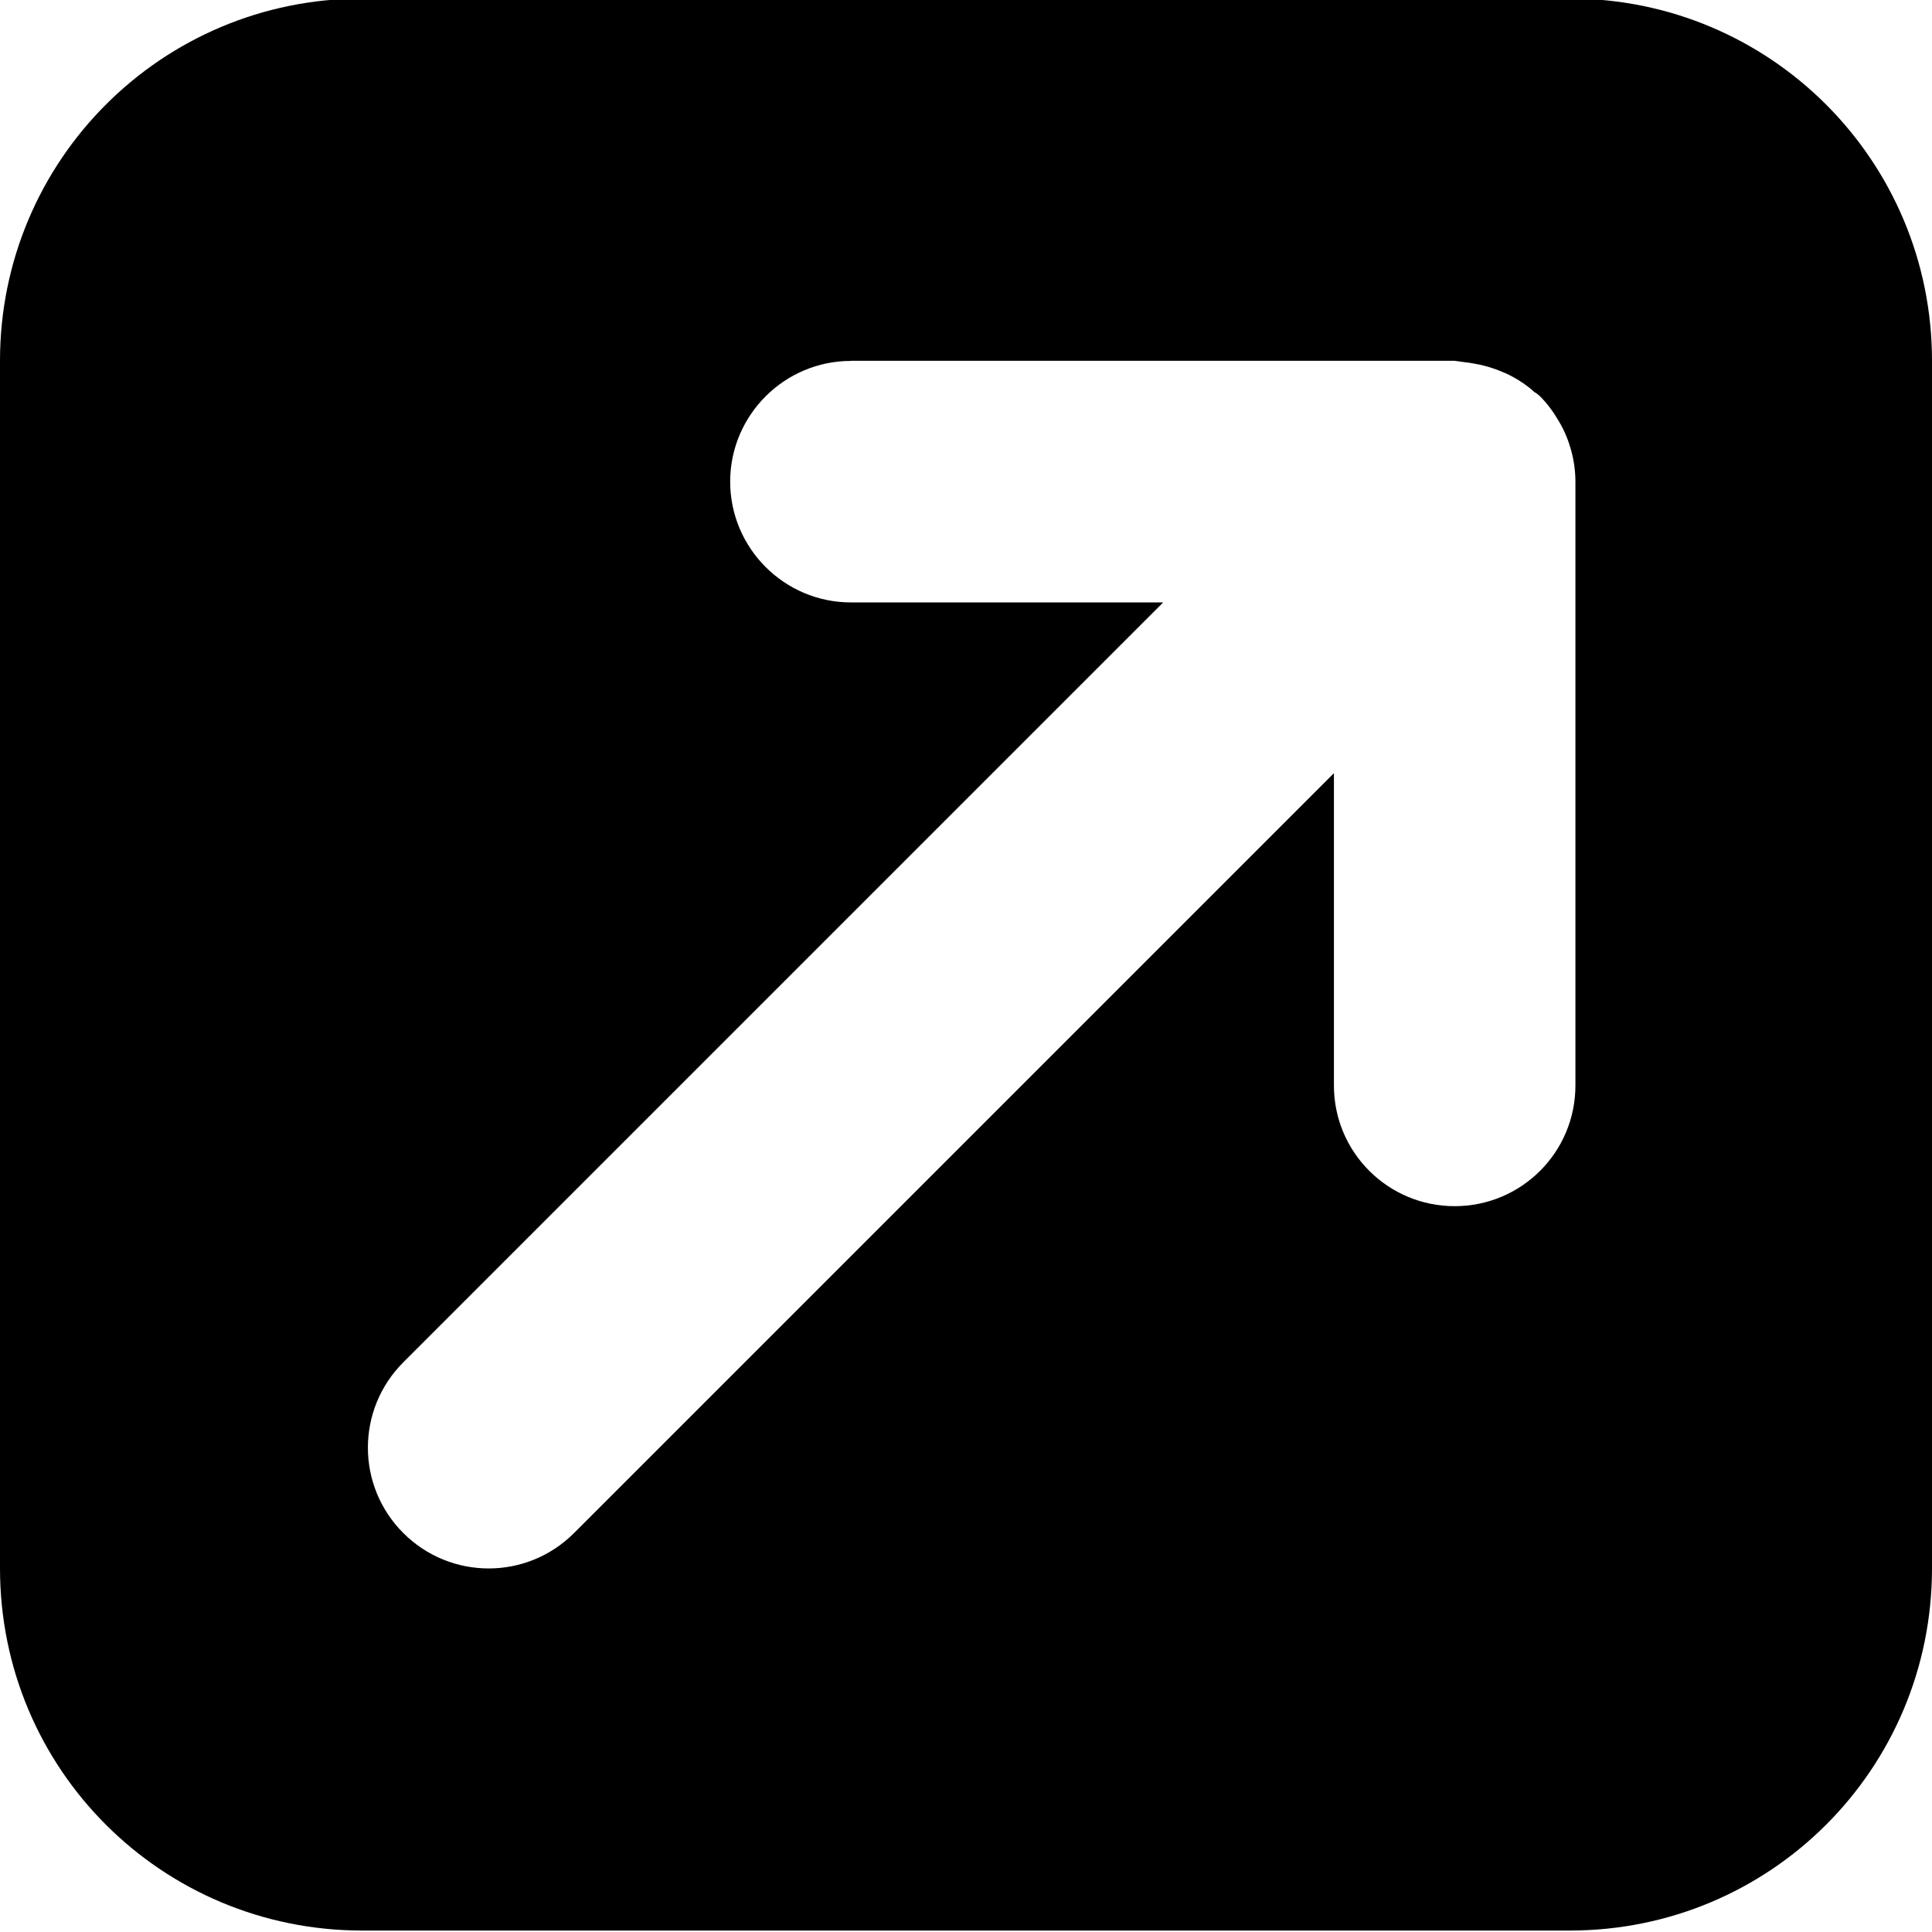 <svg xmlns="http://www.w3.org/2000/svg" height="16px" viewBox="0 0 16 16" width="16px">
    <path d="m 3 -0.012 c -1.66 0 -3 1.34 -3 3 v 10 c 0 1.664 1.34 3 3 3 h 10 c 1.66 0 3 -1.336 3 -3 v -10 c 0 -1.66 -1.34 -3 -3 -3 z m 4.047 3 h 5 c 0.027 0.004 0.059 0.008 0.086 0.012 c 0.039 0.004 0.082 0.012 0.121 0.02 c 0.055 0.012 0.105 0.027 0.156 0.047 c 0.039 0.016 0.078 0.031 0.113 0.051 c 0.066 0.035 0.129 0.078 0.184 0.129 c 0.016 0.008 0.031 0.02 0.047 0.035 c 0.062 0.062 0.113 0.133 0.156 0.207 c 0.047 0.078 0.078 0.156 0.102 0.242 c 0.023 0.086 0.035 0.172 0.035 0.258 v 5 c 0 0.555 -0.449 1 -1 1 s -1 -0.445 -1 -1 v -2.586 l -6.293 6.293 c -0.391 0.391 -1.023 0.391 -1.414 0 c -0.391 -0.391 -0.391 -1.023 0 -1.414 l 6.293 -6.293 h -2.586 c -0.551 0 -1 -0.449 -1 -1 s 0.449 -1 1 -1 z m 0 0" />
</svg>
